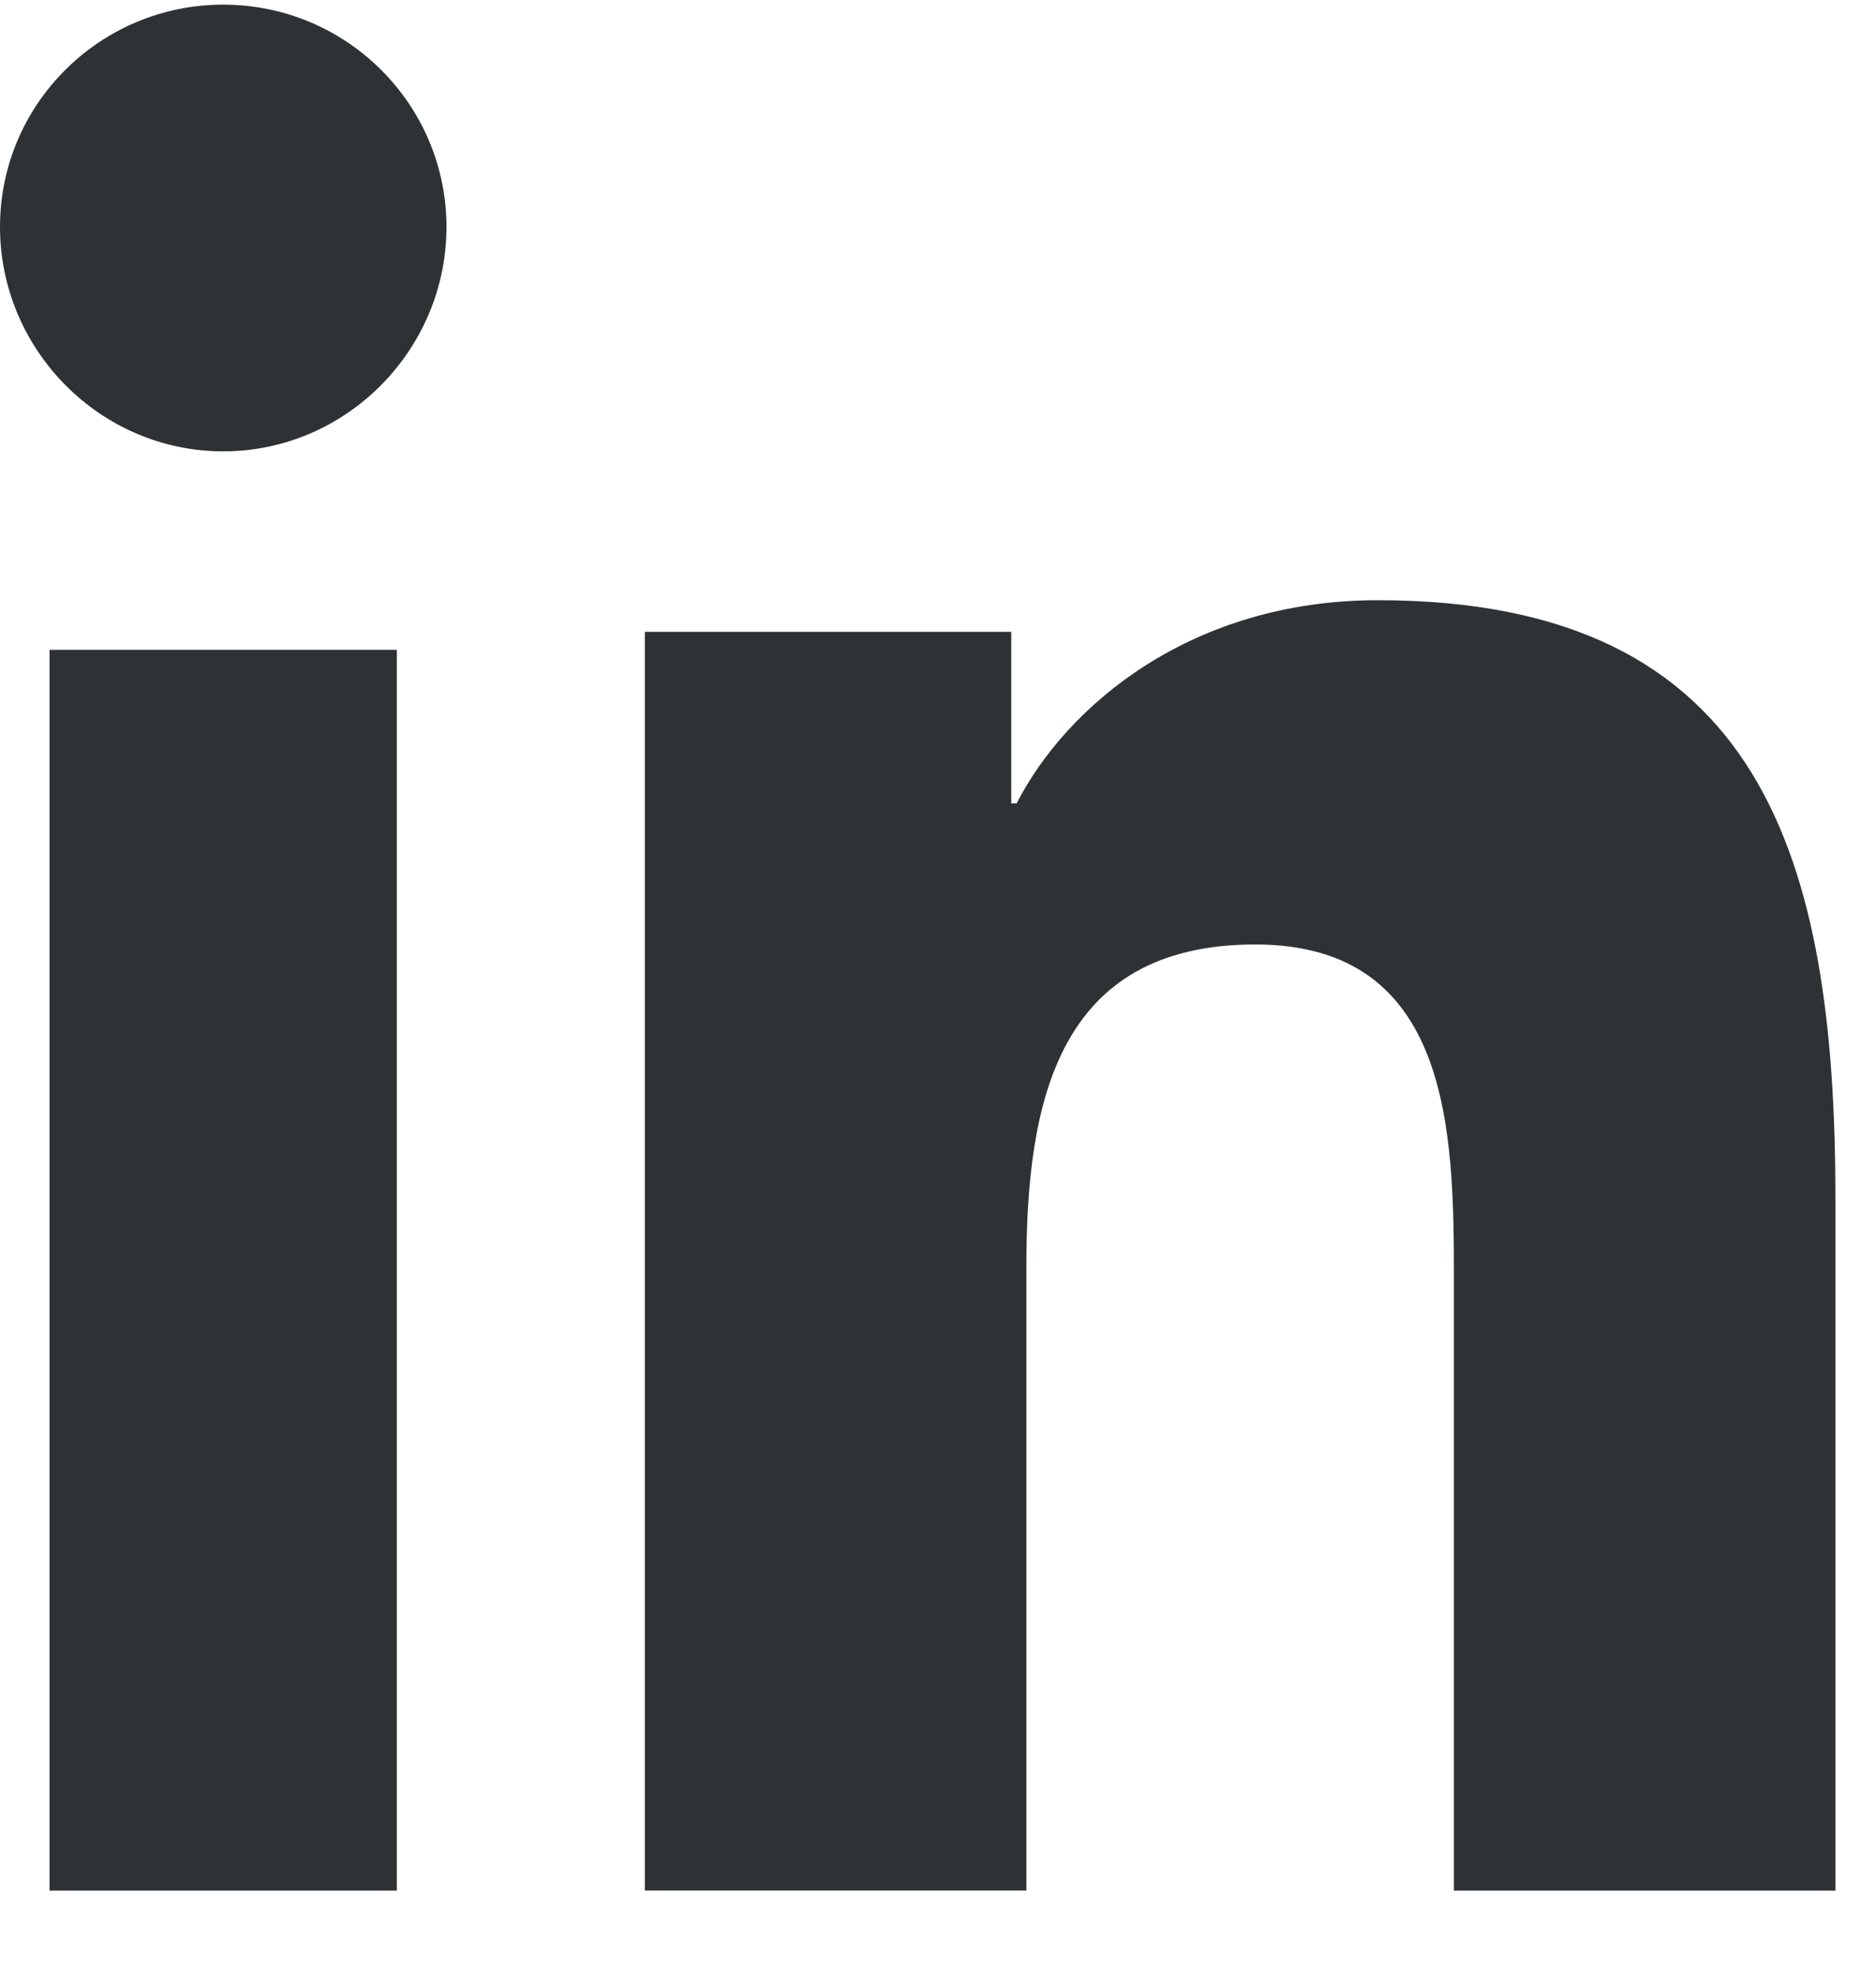 <svg width="19" height="20" viewBox="0 0 19 20" fill="none" xmlns="http://www.w3.org/2000/svg">
<path fill-rule="evenodd" clip-rule="evenodd" d="M0 2.297C0 1.055 1.013 0.047 2.261 0.047C3.508 0.047 4.521 1.055 4.522 2.297C4.522 3.539 3.509 4.569 2.261 4.569C1.013 4.569 0 3.539 0 2.297ZM18.584 19.139V19.138H18.589V12.138C18.589 8.714 17.869 6.076 13.955 6.076C12.074 6.076 10.811 7.132 10.296 8.133H10.242V6.396H6.531V19.138H10.395V12.828C10.395 11.167 10.703 9.561 12.714 9.561C14.695 9.561 14.725 11.457 14.725 12.935V19.139H18.584ZM0.502 6.578H4.019V19.139H0.502V6.578Z" fill="#2F3234"/>
</svg>

